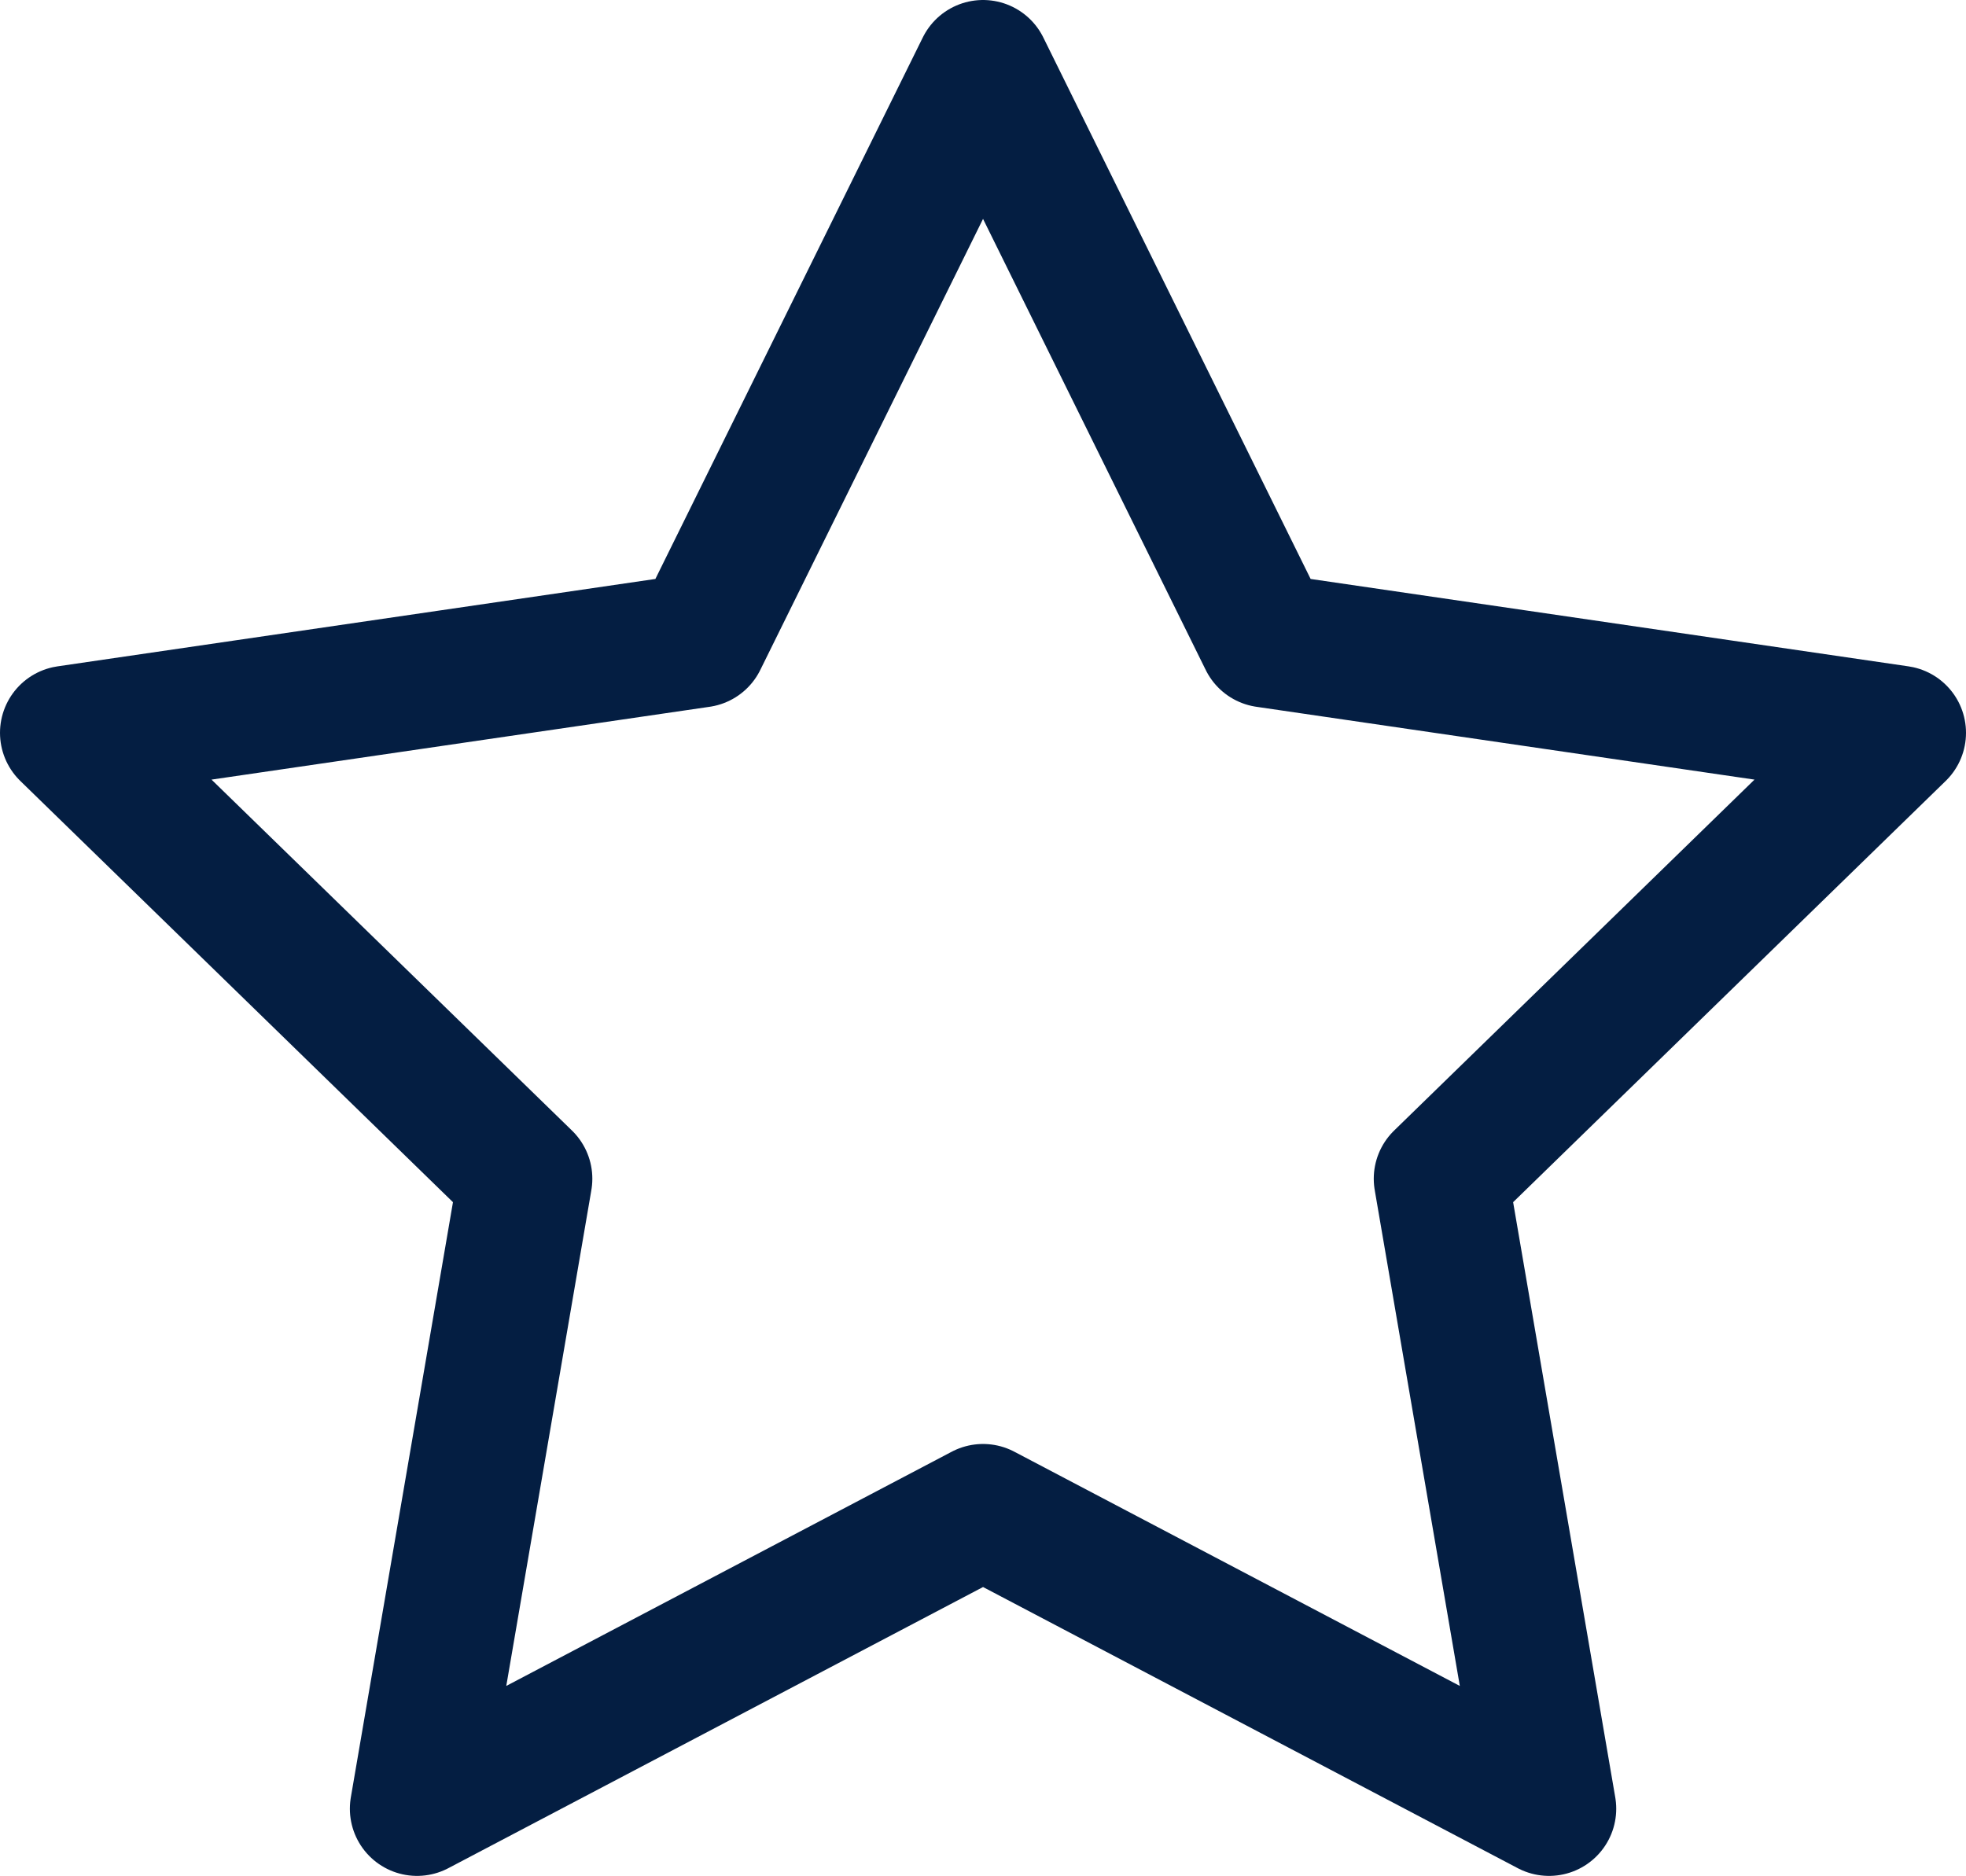 <svg xmlns="http://www.w3.org/2000/svg" width="21.949" height="20.947" viewBox="0 0 21.949 20.947">
  <path id="Shape" d="M10.225,0l3.159,6.4,7.065,1.033-5.112,4.979,1.207,7.035-6.319-3.323L3.906,19.447l1.207-7.035L0,7.433,7.065,6.4,10.225,0Z" transform="translate(0.75 0.75)" fill="none" stroke="#041e42" stroke-linecap="round" stroke-linejoin="round" stroke-miterlimit="10" stroke-width="1.5"/>
</svg>
